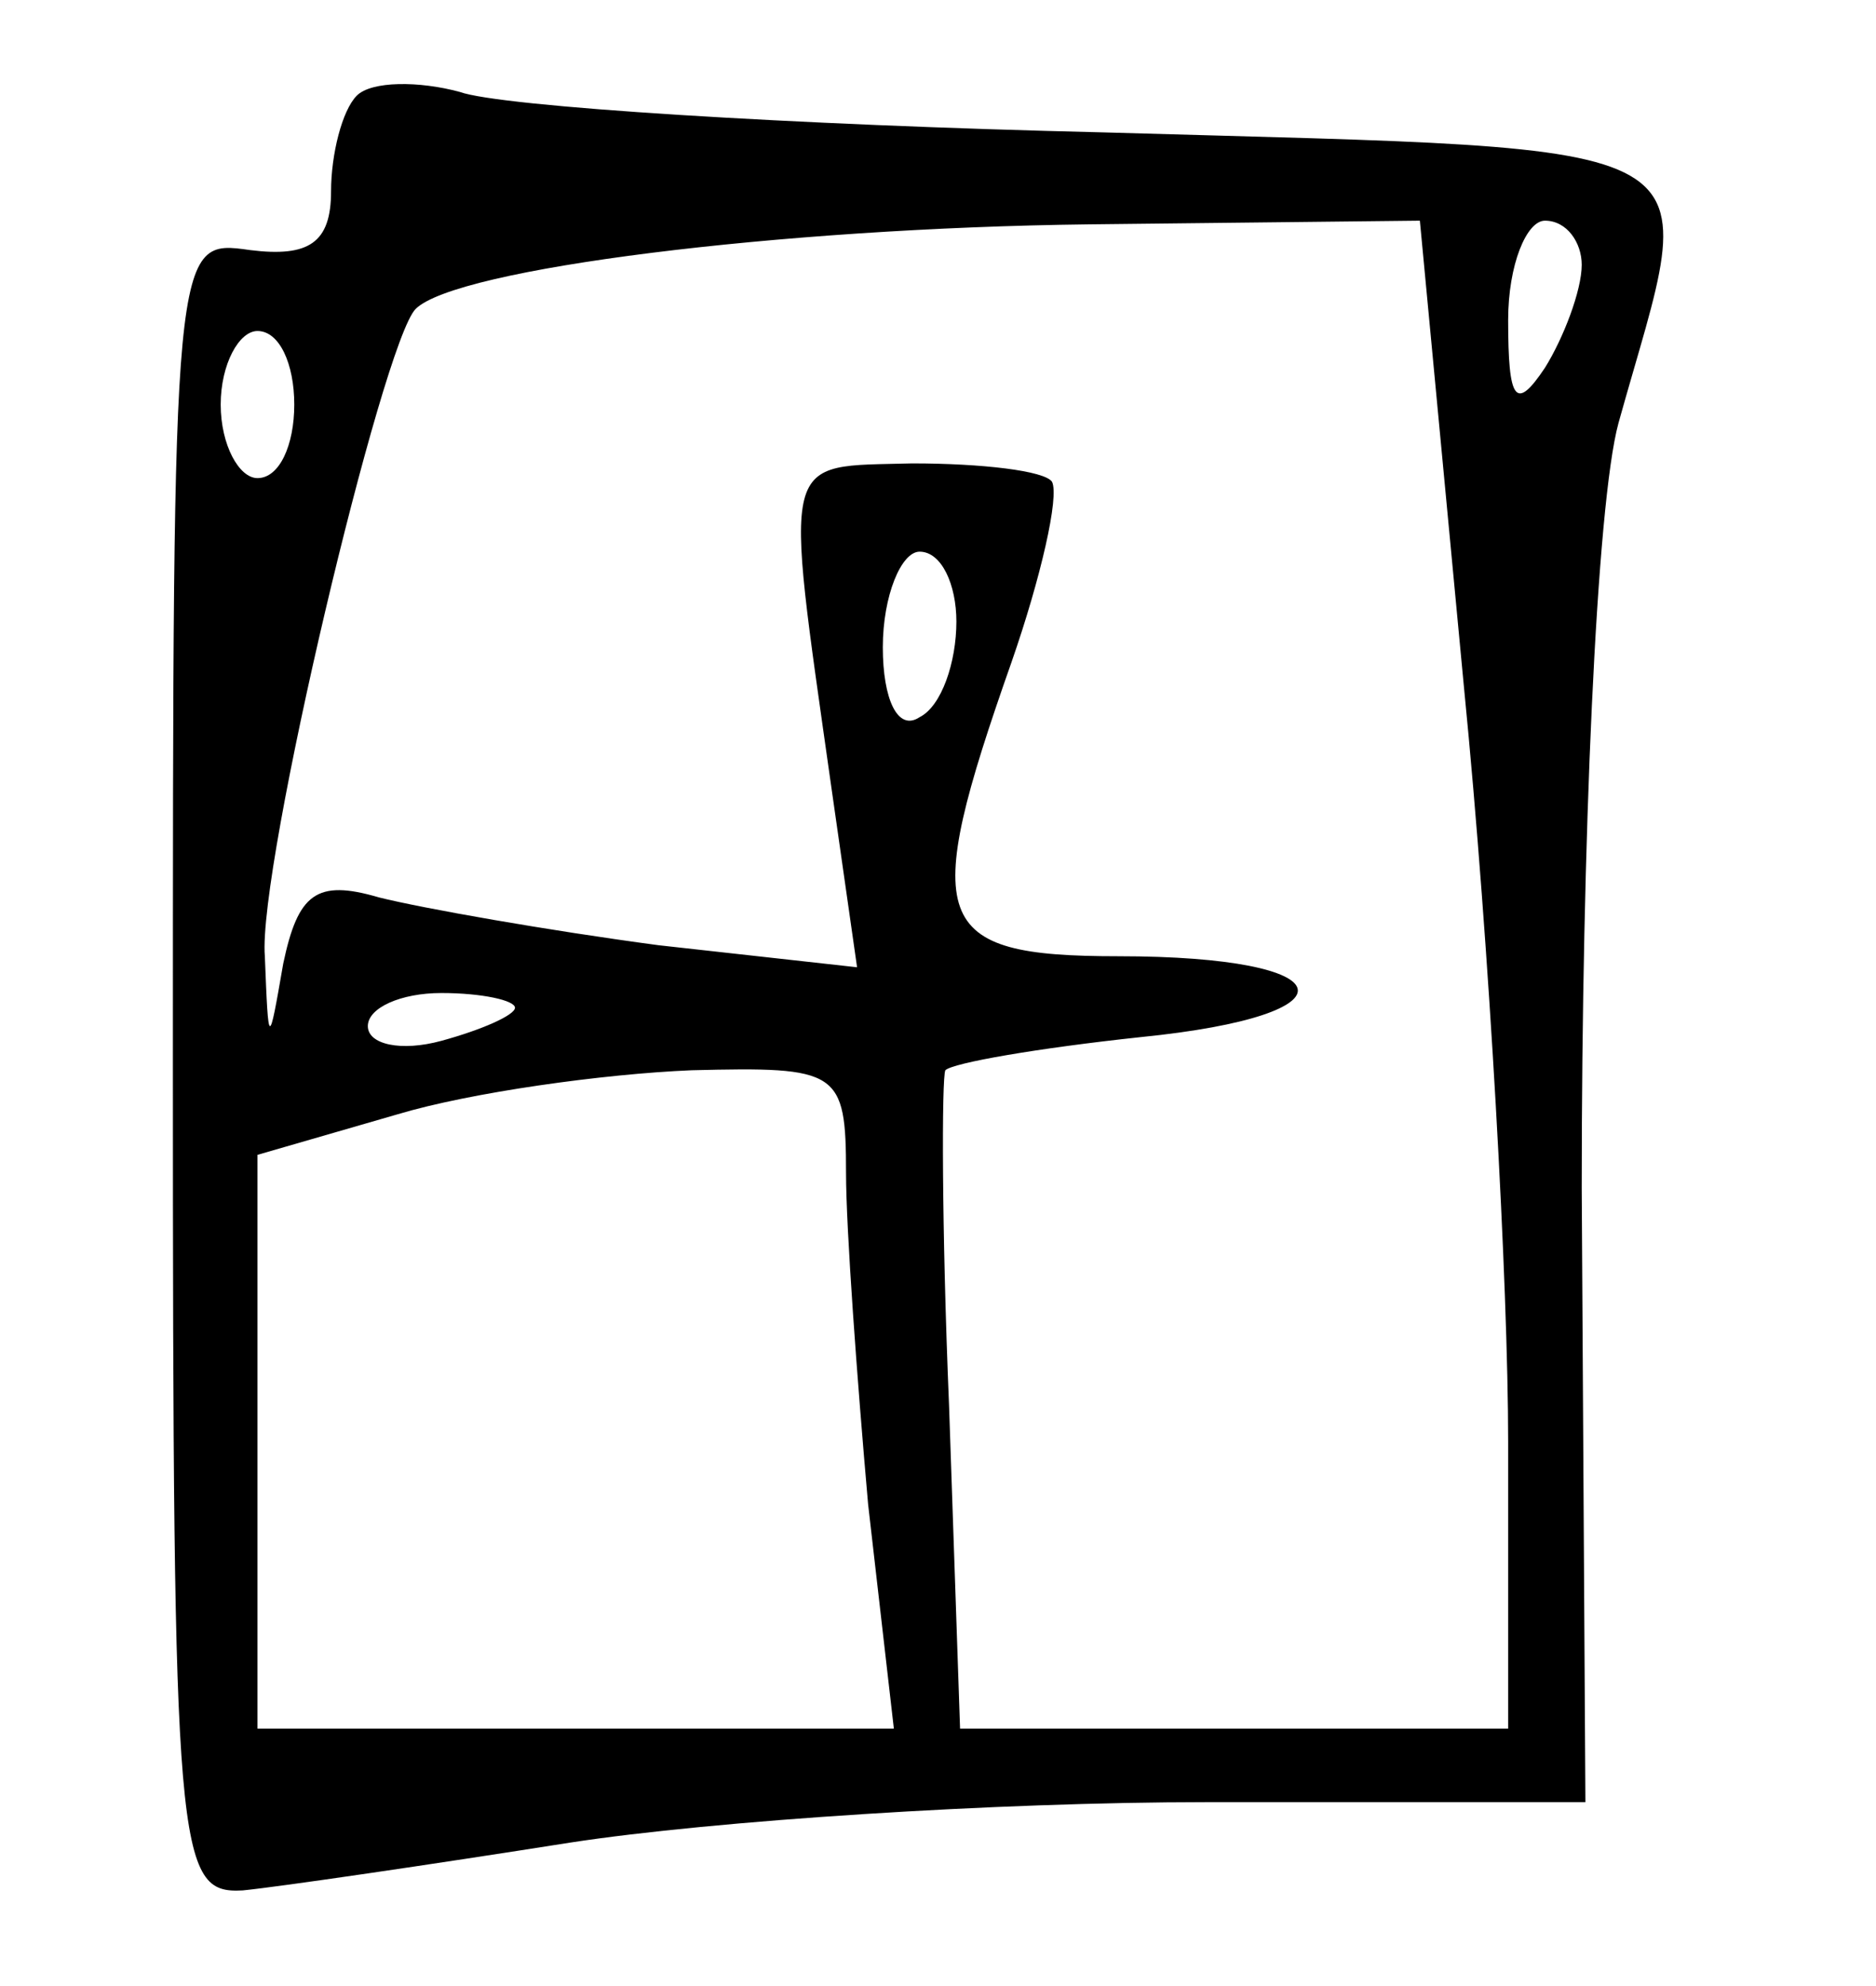 <?xml version="1.0" standalone="no"?>
<!DOCTYPE svg PUBLIC "-//W3C//DTD SVG 20010904//EN"
 "http://www.w3.org/TR/2001/REC-SVG-20010904/DTD/svg10.dtd">
<svg version="1.0" xmlns="http://www.w3.org/2000/svg"
 width="51pt" height="54pt" viewBox="0 0 51 54"
 preserveAspectRatio="xMidYMid meet">
<g transform="translate(0,54) scale(0.1,-0.1)"
fill="#000000" stroke="none">
<path d="M97 514 c-4 -4 -7 -16 -7 -26 0 -14 -6 -18 -22 -16 -21 3 -21 3 -21
-222 0 -215 1 -225 19 -224 10 1 51 7 89 13 39 6 116 11 173 11 l103 0 -1 167
c0 94 4 186 10 208 22 79 33 74 -140 79 -85 2 -164 7 -175 11 -11 3 -24 3 -28
-1z m301 -161 c7 -71 12 -163 12 -205 l0 -78 -74 0 -75 0 -3 88 c-2 48 -2 89
-1 91 2 2 25 6 53 9 60 6 56 22 -6 22 -51 0 -54 9 -29 80 8 23 13 45 11 49 -2
3 -19 5 -38 5 -36 -1 -35 4 -22 -88 l7 -49 -54 6 c-30 4 -64 10 -76 13 -17 5
-22 1 -26 -18 -4 -23 -4 -23 -5 2 -2 24 32 167 41 176 11 11 99 22 183 23 l90
1 12 -127z m32 115 c0 -7 -5 -20 -10 -28 -8 -12 -10 -9 -10 13 0 15 5 27 10
27 6 0 10 -6 10 -12z m-350 -38 c0 -11 -4 -20 -10 -20 -5 0 -10 9 -10 20 0 11
5 20 10 20 6 0 10 -9 10 -20z m180 -59 c0 -11 -4 -23 -10 -26 -6 -4 -10 5 -10
19 0 14 5 26 10 26 6 0 10 -9 10 -19z m-120 -105 c0 -2 -9 -6 -20 -9 -11 -3
-20 -1 -20 4 0 5 9 9 20 9 11 0 20 -2 20 -4z m90 -45 c0 -15 3 -56 6 -90 l7
-61 -87 0 -86 0 0 78 0 78 38 11 c20 6 56 11 80 12 40 1 42 0 42 -28z"/>
</g>
</svg>
